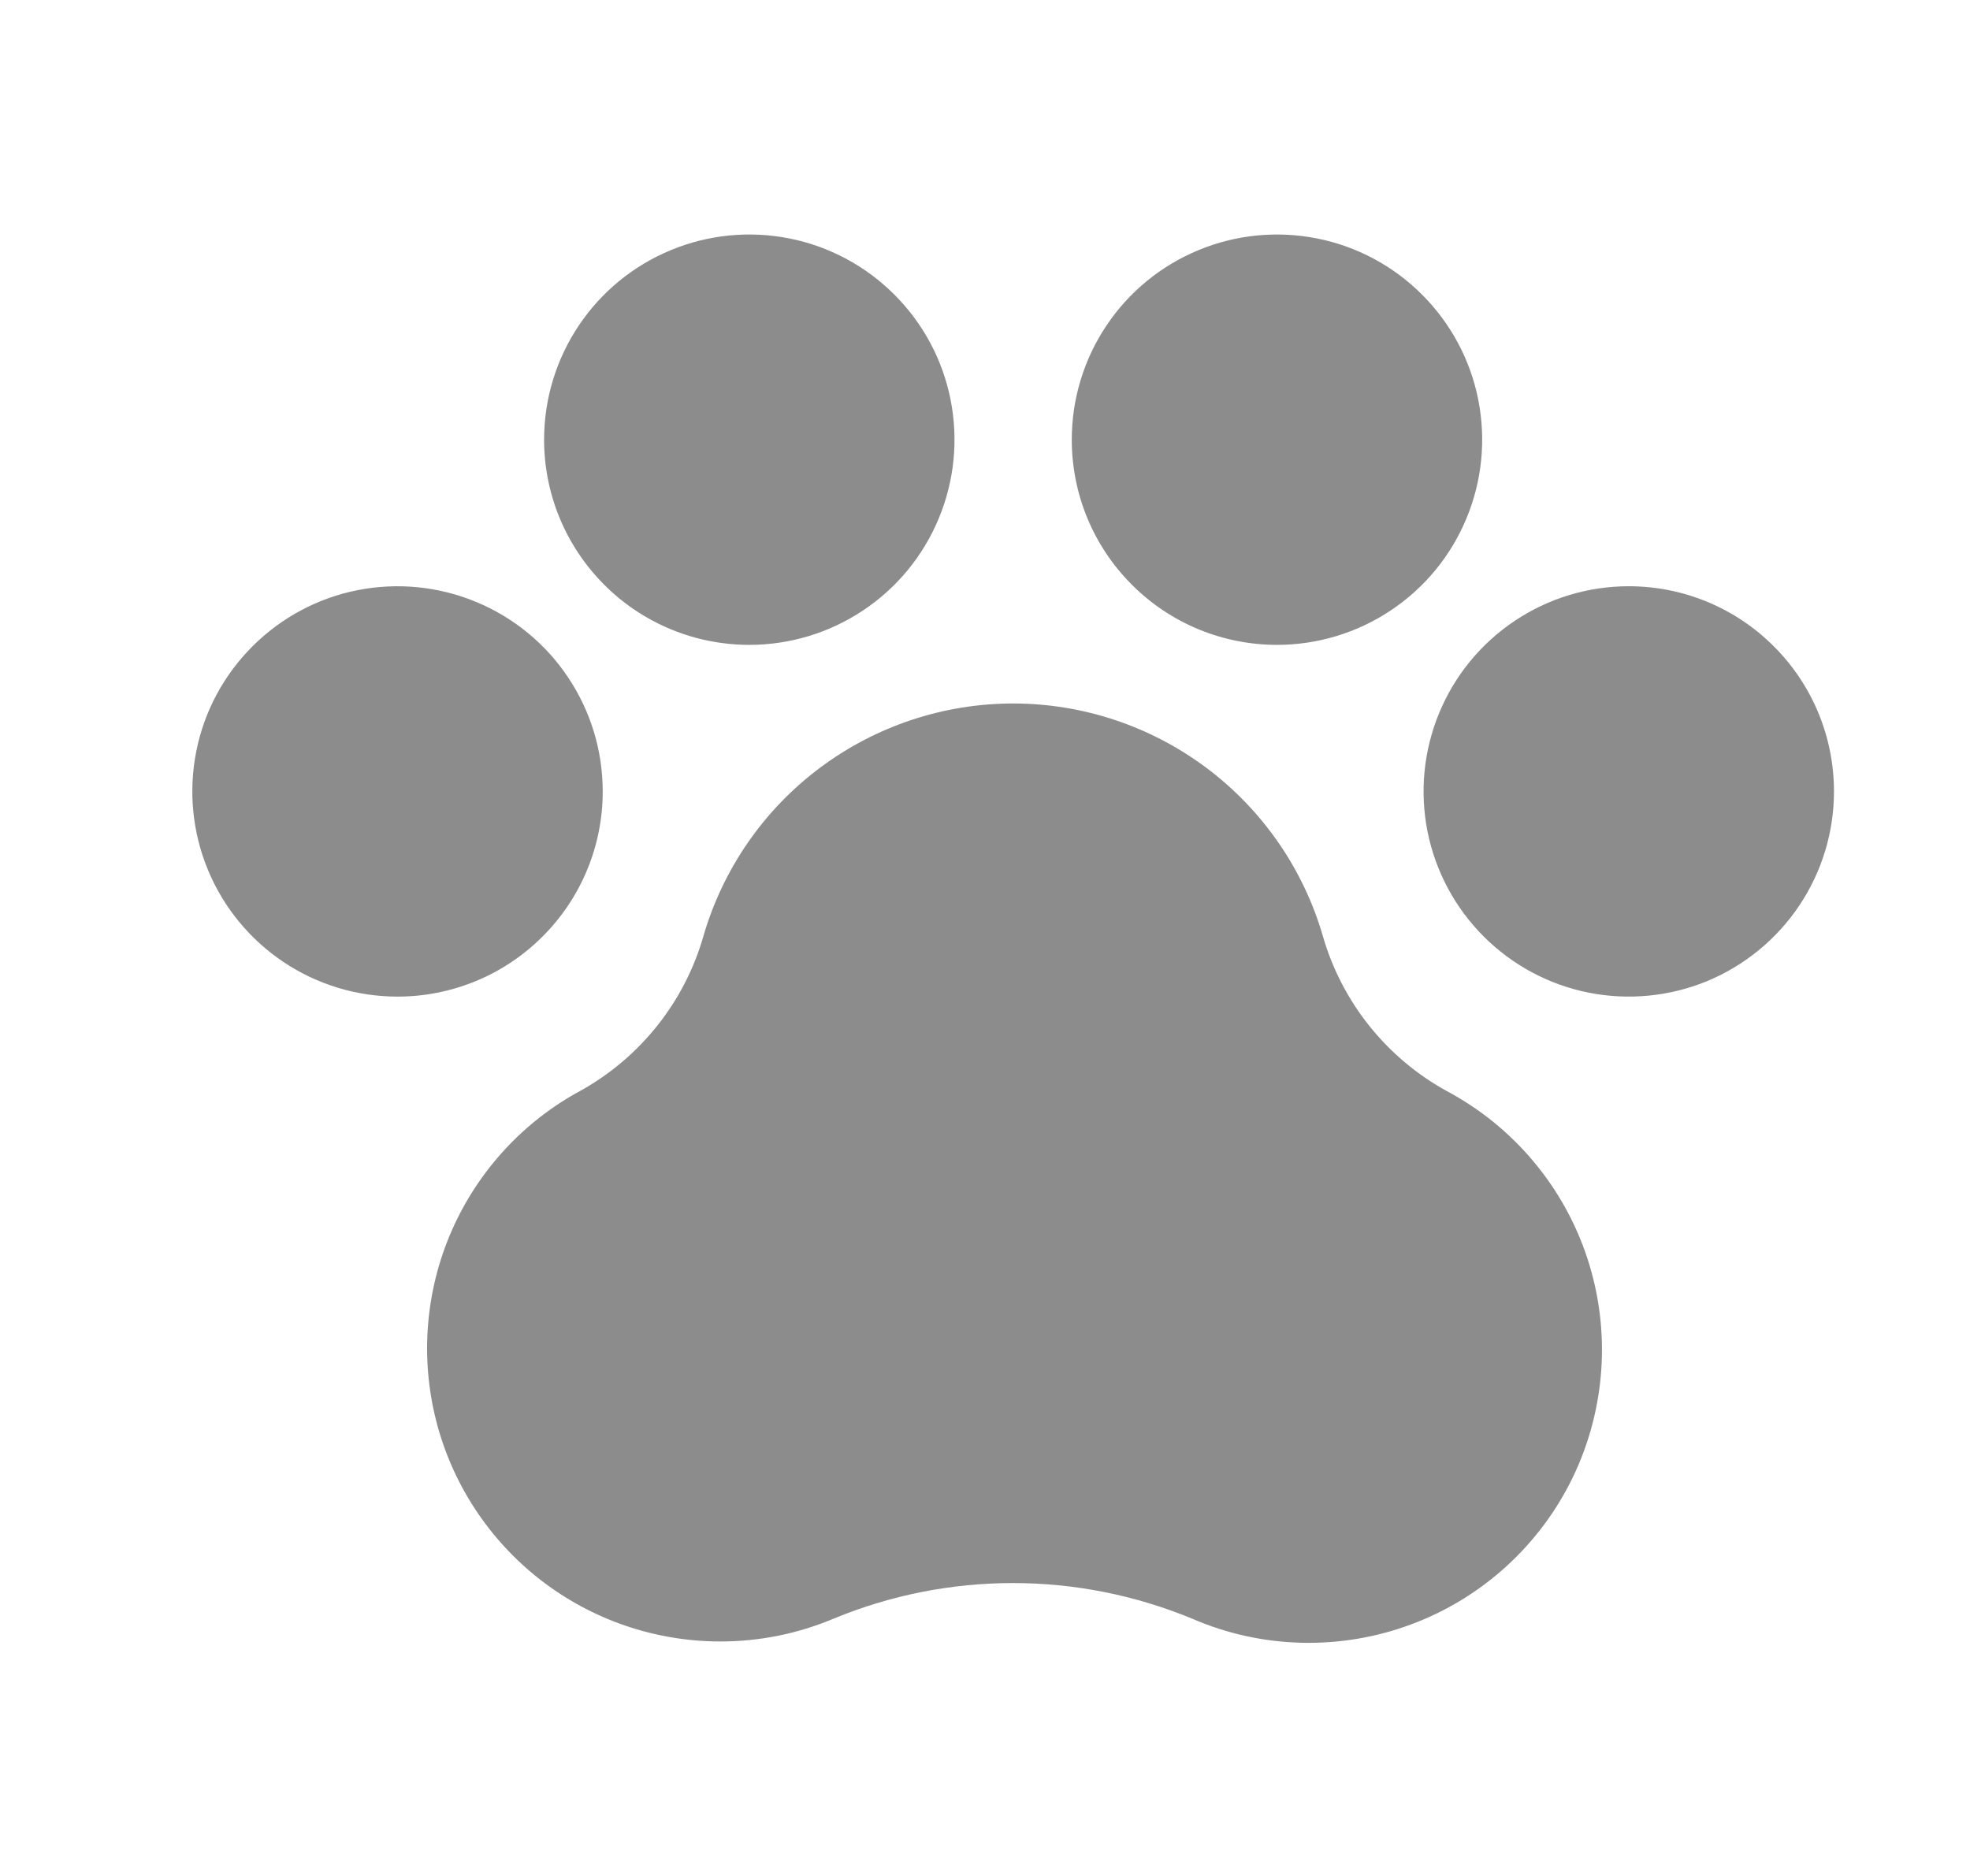 <svg width="21" height="20" viewBox="0 0 21 20" fill="none" xmlns="http://www.w3.org/2000/svg">
<path d="M19.55 8.438C19.55 8.87 19.422 9.293 19.181 9.653C18.941 10.012 18.599 10.293 18.2 10.459C17.8 10.624 17.36 10.667 16.936 10.583C16.512 10.499 16.122 10.29 15.816 9.984C15.51 9.678 15.302 9.289 15.217 8.864C15.133 8.44 15.176 8 15.342 7.6C15.507 7.201 15.787 6.859 16.147 6.619C16.507 6.378 16.93 6.25 17.363 6.25C17.943 6.25 18.499 6.48 18.909 6.891C19.32 7.301 19.55 7.857 19.55 8.438ZM6.425 8.438C6.425 8.005 6.297 7.582 6.056 7.222C5.816 6.862 5.474 6.582 5.075 6.417C4.675 6.251 4.235 6.208 3.811 6.292C3.386 6.376 2.997 6.585 2.691 6.891C2.385 7.197 2.176 7.586 2.092 8.011C2.008 8.435 2.051 8.875 2.217 9.275C2.382 9.674 2.663 10.016 3.022 10.256C3.382 10.497 3.805 10.625 4.238 10.625C4.818 10.625 5.374 10.395 5.784 9.984C6.195 9.574 6.425 9.018 6.425 8.438ZM7.988 6.875C8.42 6.875 8.843 6.747 9.203 6.506C9.563 6.266 9.843 5.924 10.008 5.525C10.174 5.125 10.217 4.685 10.133 4.261C10.049 3.836 9.84 3.447 9.534 3.141C9.228 2.835 8.839 2.626 8.414 2.542C7.99 2.458 7.55 2.501 7.15 2.667C6.751 2.832 6.409 3.112 6.169 3.472C5.928 3.832 5.8 4.255 5.8 4.688C5.8 5.268 6.031 5.824 6.441 6.234C6.851 6.645 7.407 6.875 7.988 6.875ZM13.613 6.875C14.045 6.875 14.468 6.747 14.828 6.506C15.188 6.266 15.468 5.924 15.633 5.525C15.799 5.125 15.842 4.685 15.758 4.261C15.674 3.836 15.465 3.447 15.159 3.141C14.853 2.835 14.464 2.626 14.039 2.542C13.615 2.458 13.175 2.501 12.775 2.667C12.376 2.832 12.034 3.112 11.794 3.472C11.553 3.832 11.425 4.255 11.425 4.688C11.425 5.268 11.655 5.824 12.066 6.234C12.476 6.645 13.032 6.875 13.613 6.875ZM15.419 11.63C15.101 11.455 14.822 11.219 14.595 10.935C14.369 10.652 14.201 10.326 14.101 9.978C13.893 9.263 13.459 8.636 12.864 8.189C12.268 7.742 11.544 7.5 10.8 7.5C10.056 7.5 9.332 7.742 8.736 8.189C8.141 8.636 7.707 9.263 7.499 9.978C7.299 10.679 6.828 11.272 6.191 11.627C5.579 11.957 5.096 12.482 4.816 13.119C4.537 13.755 4.478 14.467 4.648 15.141C4.818 15.815 5.209 16.412 5.757 16.84C6.305 17.267 6.98 17.499 7.675 17.5C8.092 17.501 8.504 17.418 8.888 17.256C10.11 16.751 11.483 16.751 12.706 17.256C13.446 17.578 14.283 17.6 15.04 17.319C15.797 17.038 16.416 16.475 16.767 15.748C17.117 15.02 17.173 14.185 16.922 13.418C16.671 12.65 16.132 12.01 15.419 11.63V11.63Z" fill="#8C8C8C"/>
</svg>
